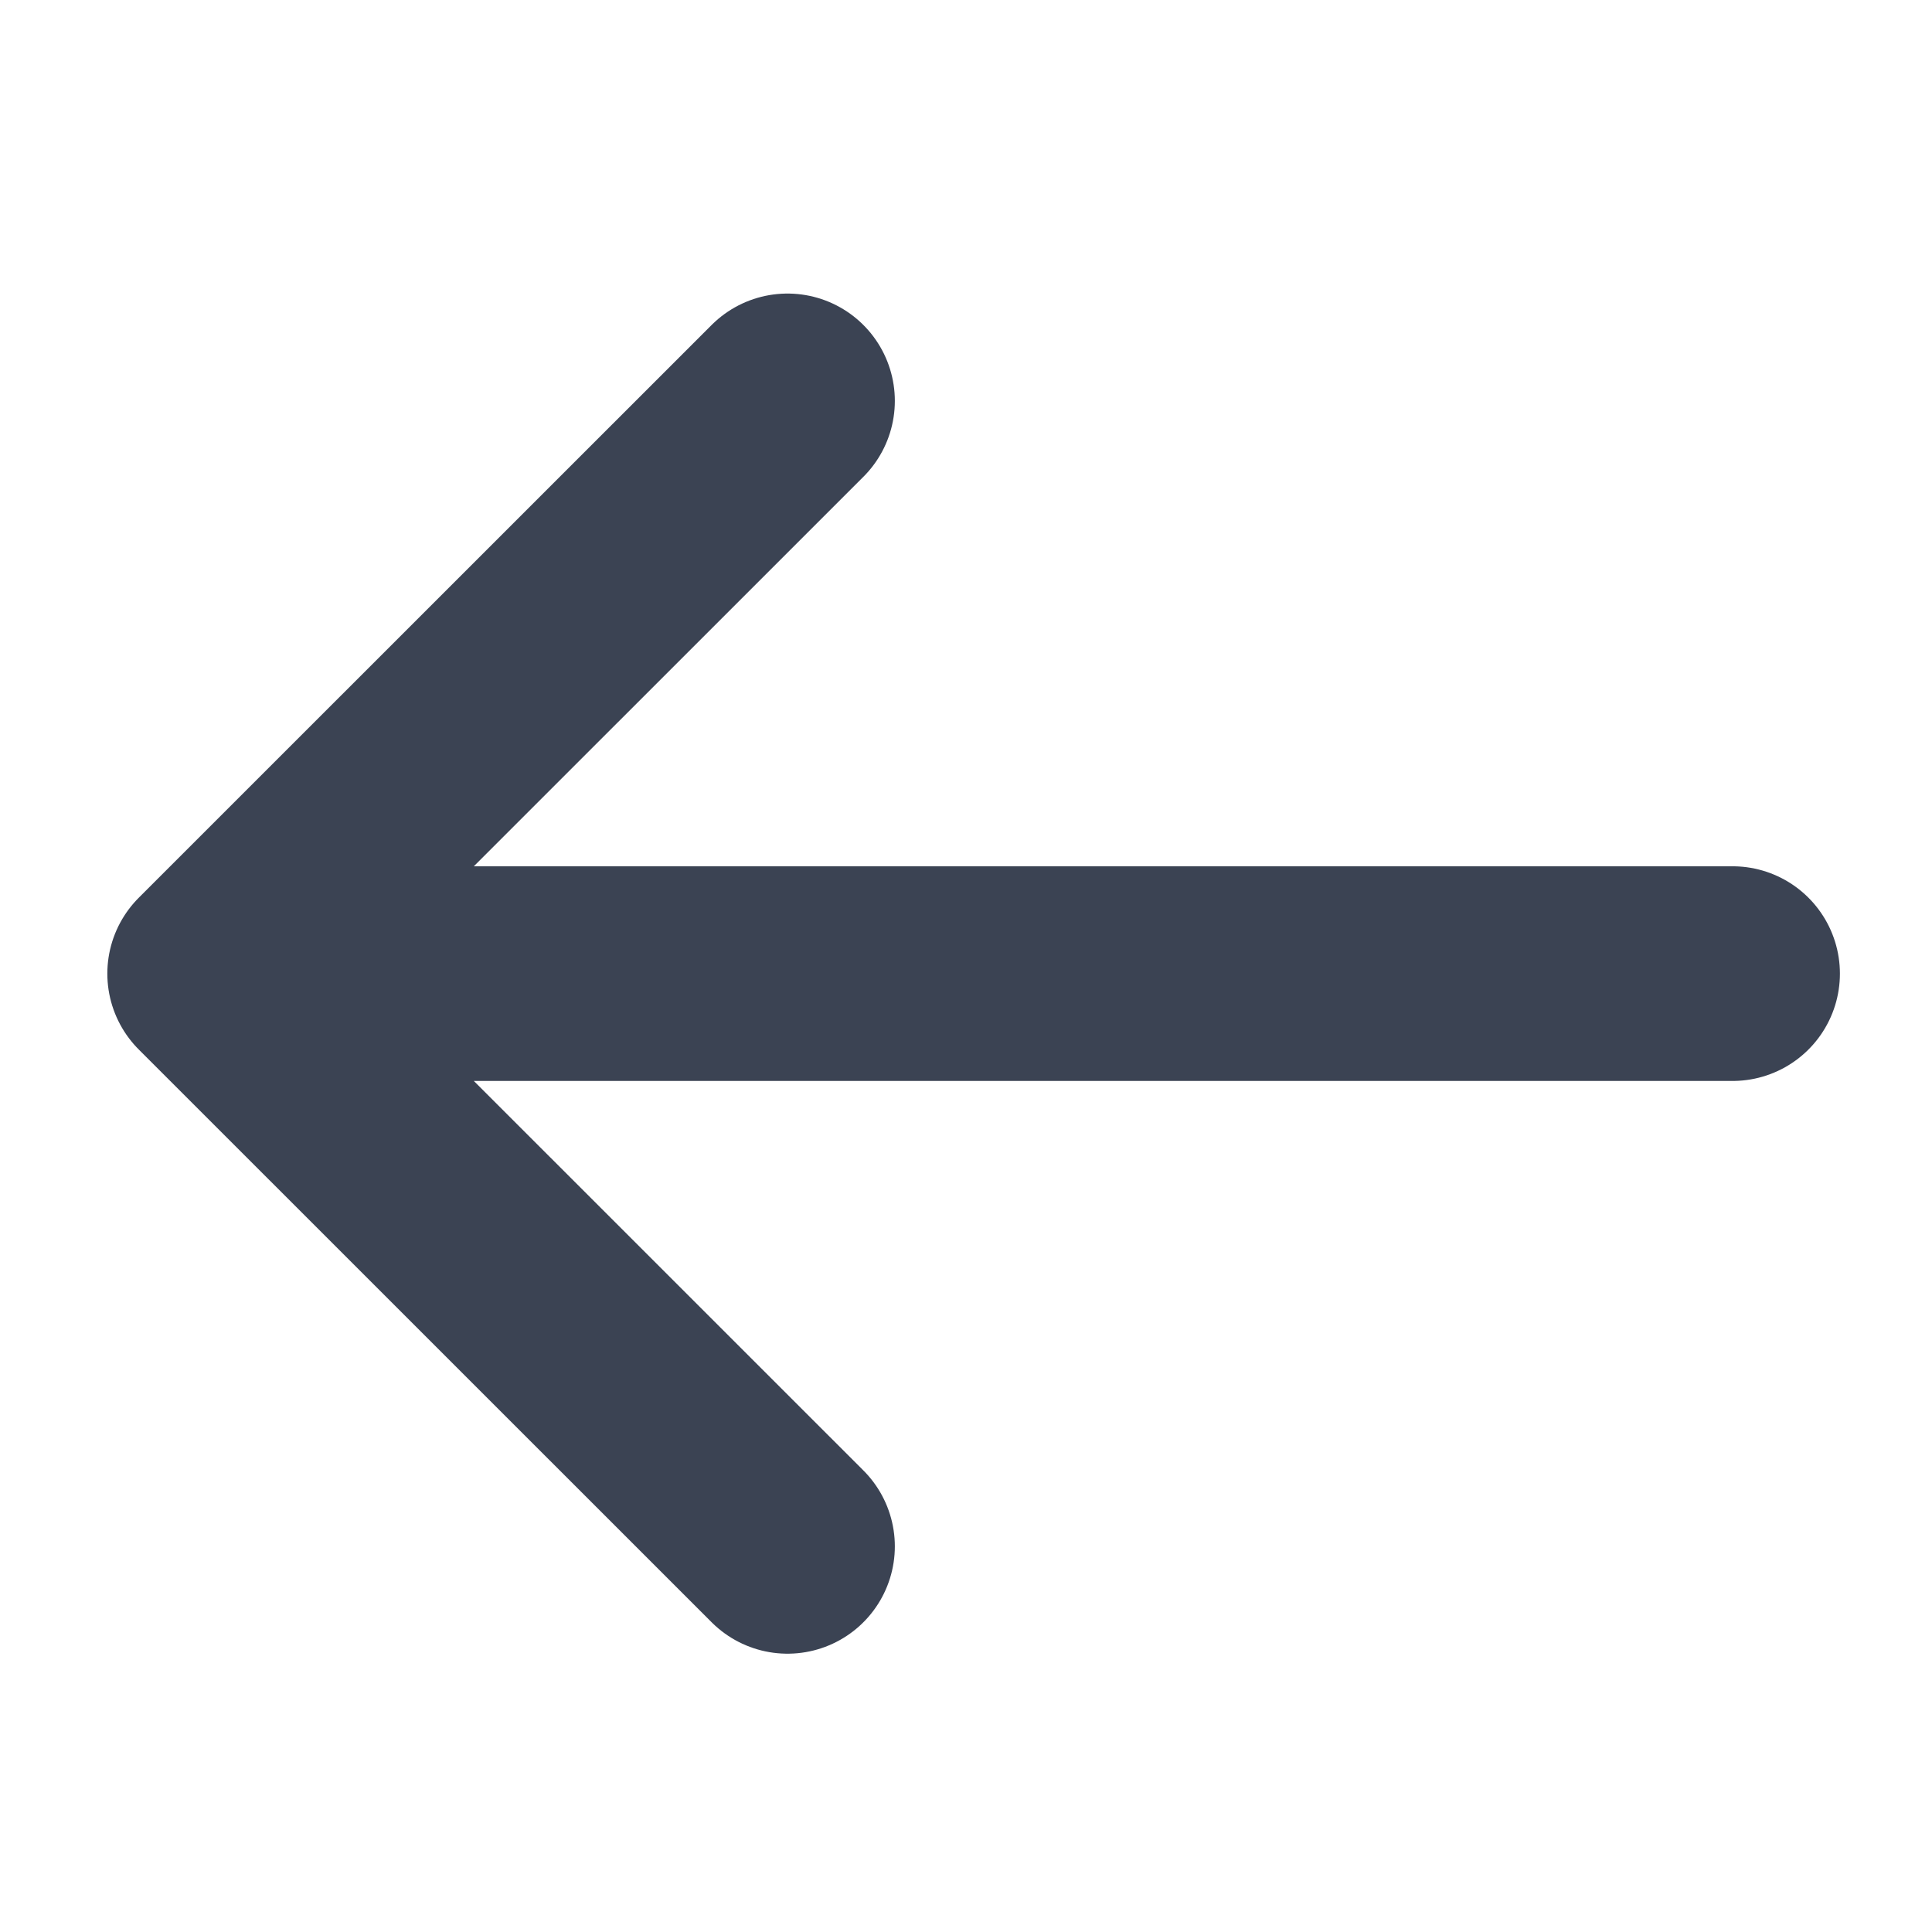 <svg width="18" height="18" viewBox="0 0 18 18" fill="none" xmlns="http://www.w3.org/2000/svg">
<path d="M2 9.071L16.142 9.071M2 9.071L7.337 3.735M2 9.071L7.337 14.407" stroke="#3B4353" stroke-width="2" stroke-linecap="round"/>
</svg>
